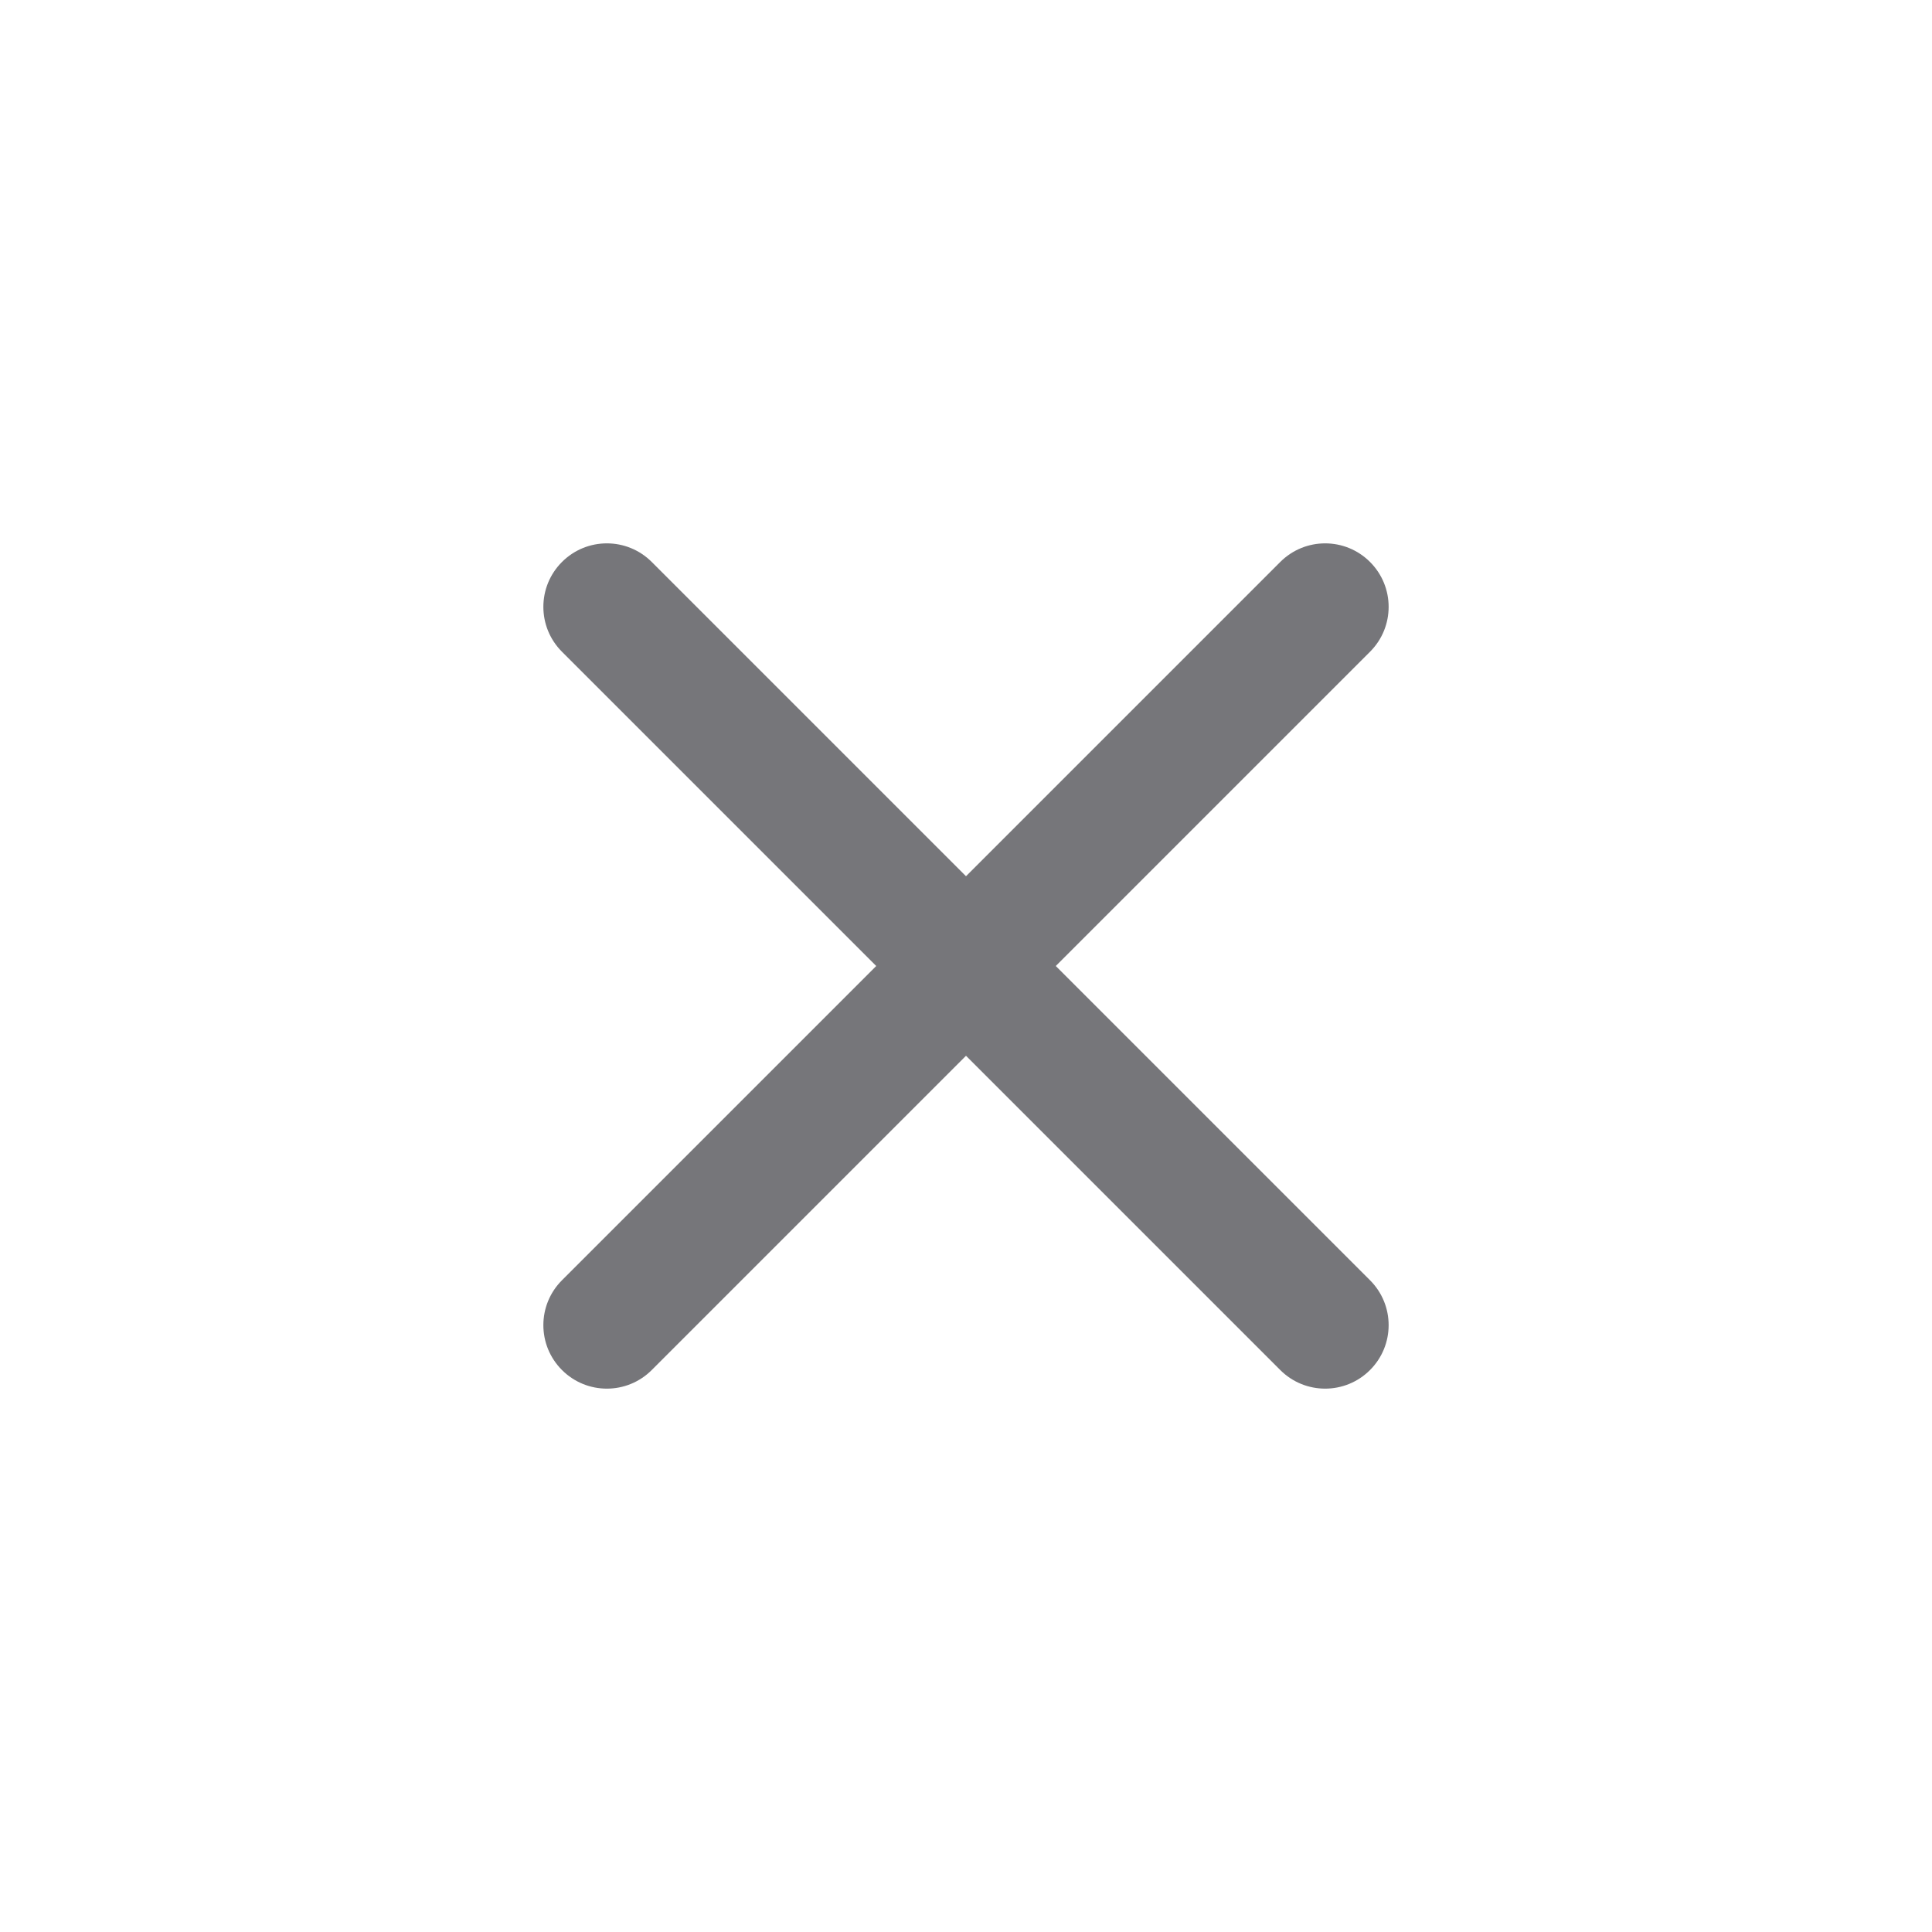 <svg xmlns="http://www.w3.org/2000/svg" width="32" height="32" fill="none" viewBox="0 0 32 32"><path fill="#76767A" d="M10.795 9.308C10.384 8.897 9.719 8.897 9.308 9.308C8.897 9.719 8.897 10.384 9.308 10.795L14.513 16L9.308 21.205C8.897 21.616 8.897 22.281 9.308 22.692C9.719 23.103 10.384 23.103 10.795 22.692L16 17.487L21.205 22.692C21.616 23.103 22.281 23.103 22.692 22.692C23.103 22.281 23.103 21.616 22.692 21.205L17.487 16L22.692 10.795C23.103 10.384 23.103 9.719 22.692 9.308C22.281 8.897 21.616 8.897 21.205 9.308L16 14.513L10.795 9.308Z"/></svg>